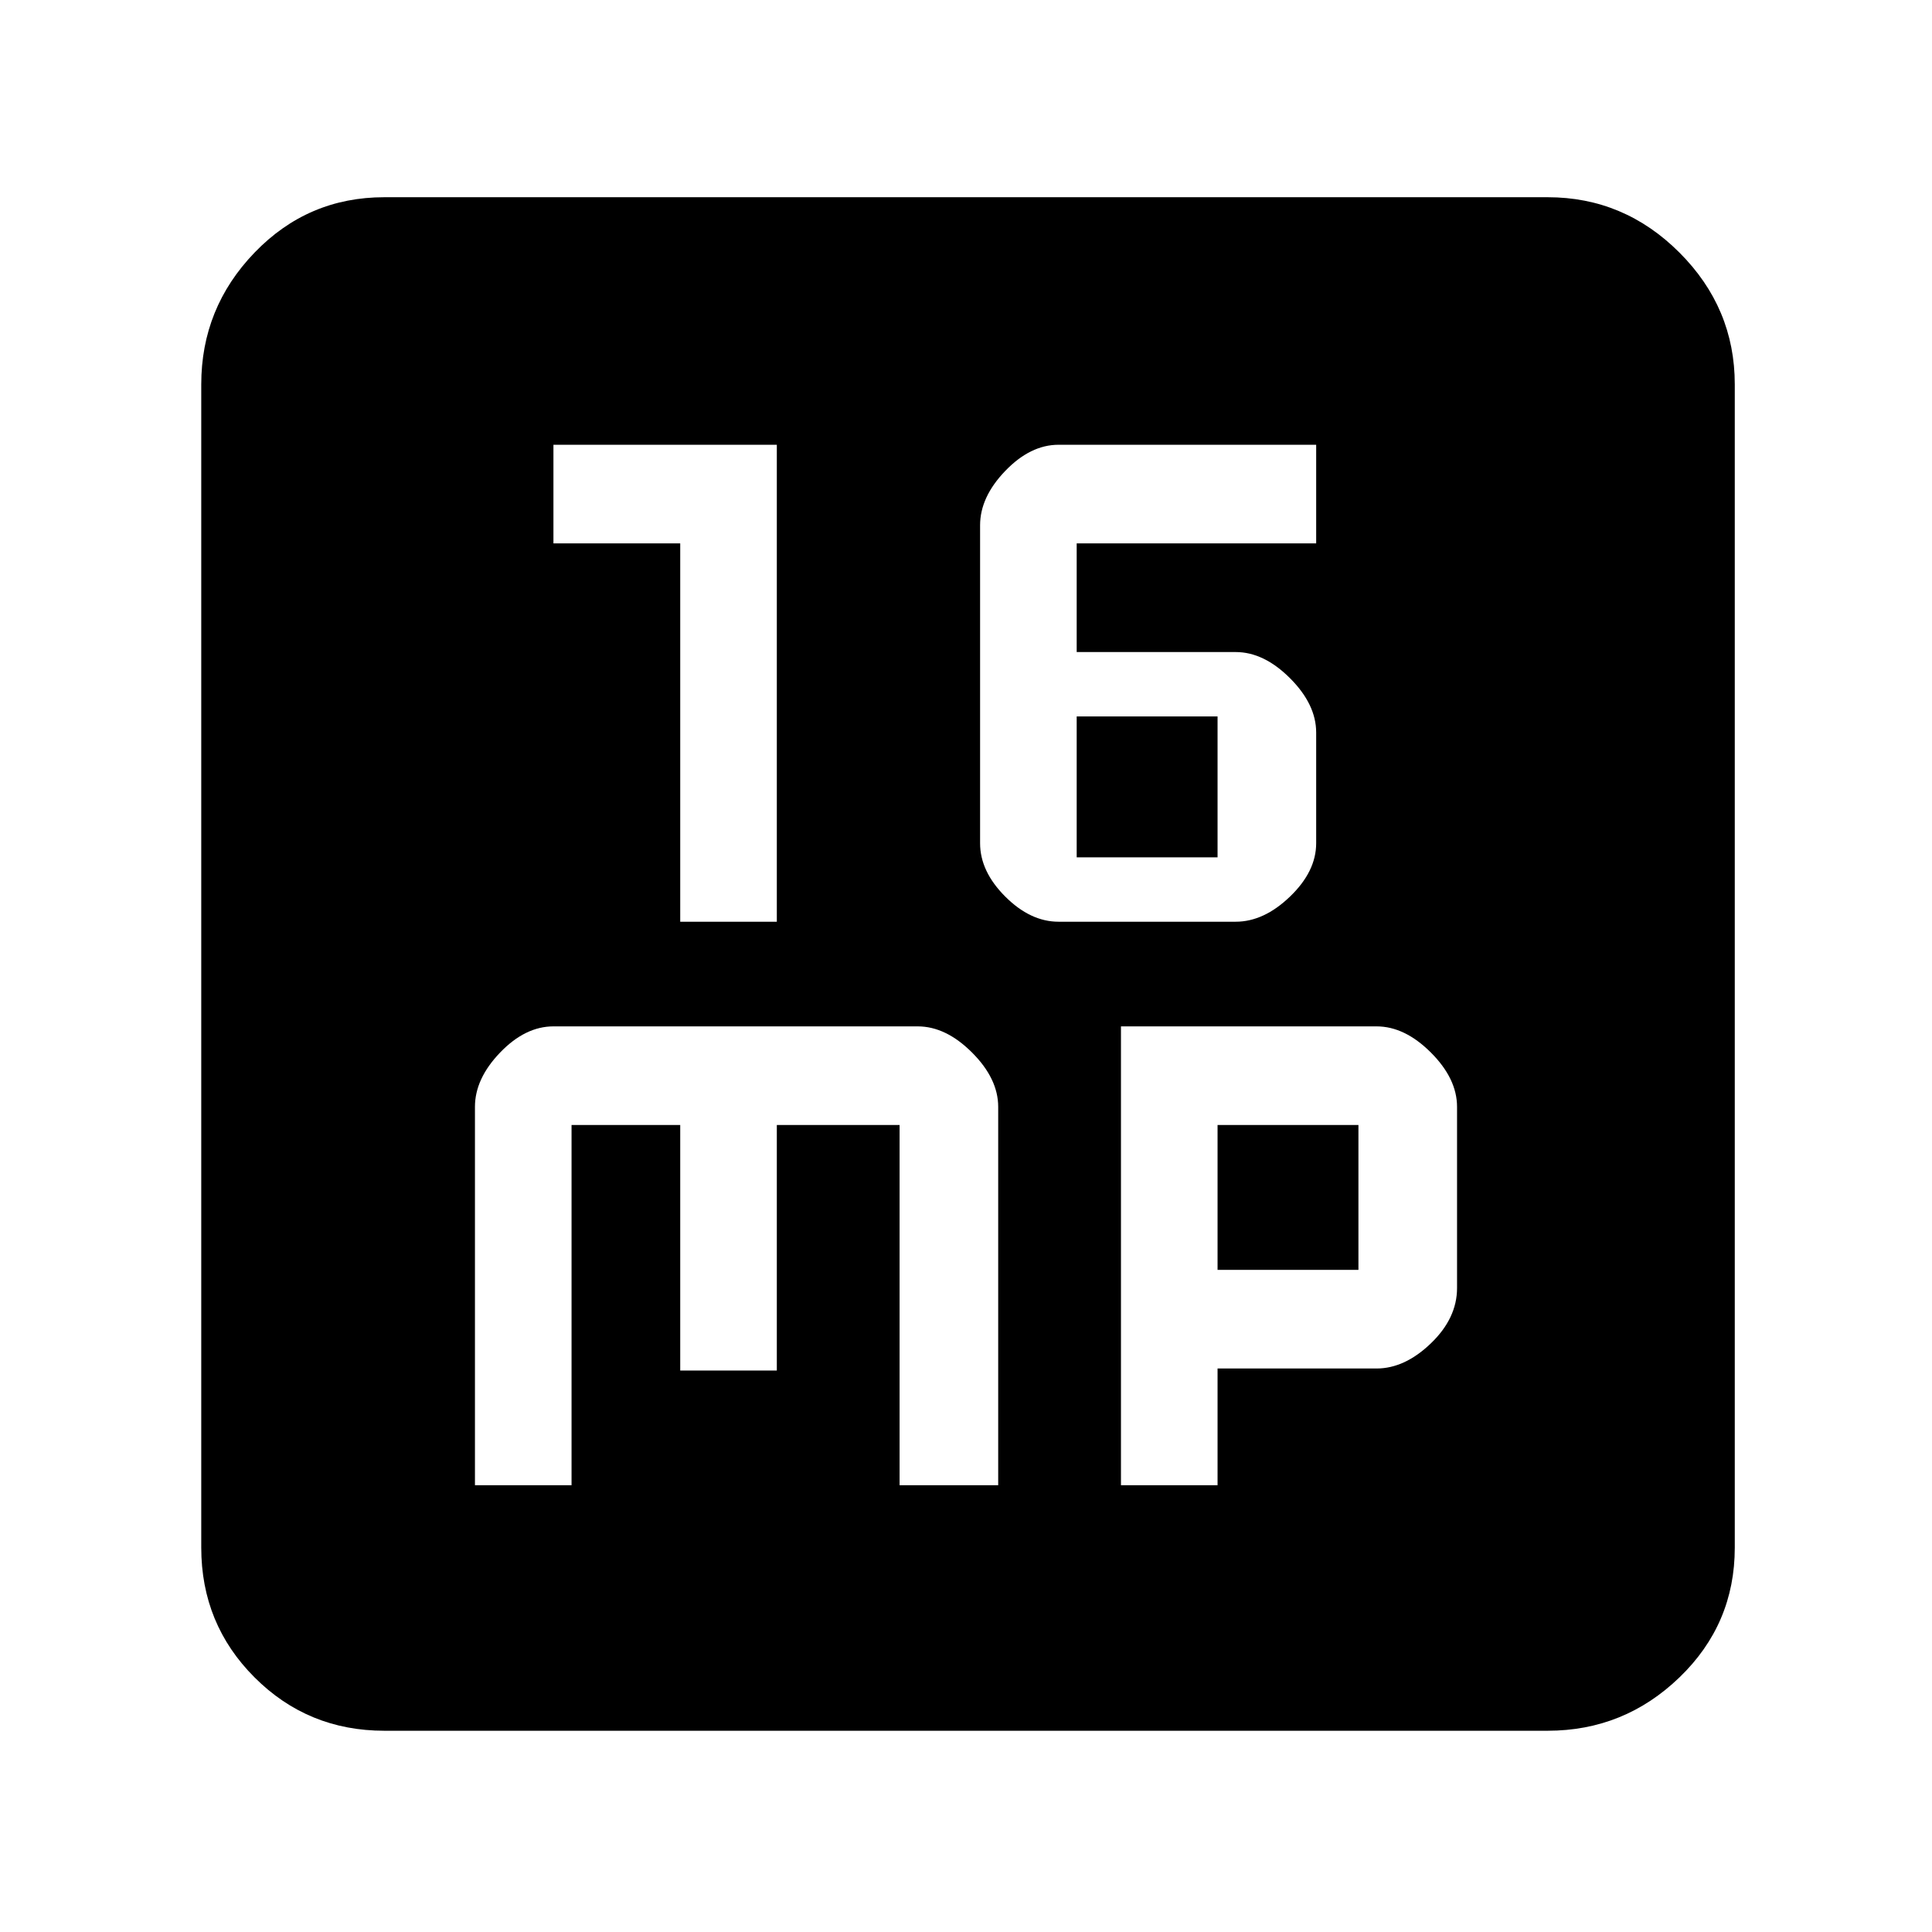 <svg xmlns="http://www.w3.org/2000/svg" height="48" width="48"><path d="M16.9 22.9H19.3V11.05H13.75V13.5H16.9ZM26.3 22.9H30.7Q31.4 22.9 32.05 22.275Q32.7 21.65 32.7 20.95V18.2Q32.7 17.5 32.05 16.85Q31.4 16.2 30.7 16.2H26.75V13.5H32.7V11.05H26.3Q25.6 11.05 24.975 11.7Q24.35 12.35 24.35 13.05V20.95Q24.35 21.65 24.975 22.275Q25.6 22.9 26.3 22.9ZM26.75 21.3V17.8H30.25V21.3ZM9.55 43Q7.65 43 6.325 41.675Q5 40.35 5 38.45V9.55Q5 7.65 6.325 6.275Q7.65 4.9 9.55 4.9H38.45Q40.35 4.9 41.725 6.275Q43.1 7.65 43.1 9.55V38.45Q43.1 40.35 41.725 41.675Q40.35 43 38.45 43ZM13.75 25.5Q13.05 25.5 12.425 26.15Q11.8 26.8 11.8 27.5V36.9H14.2V27.95H16.9V34.05H19.3V27.95H22.35V36.9H24.8V27.5Q24.8 26.8 24.15 26.15Q23.5 25.5 22.8 25.5ZM27.85 25.5V36.9H30.25V34H34.2Q34.9 34 35.55 33.375Q36.2 32.75 36.2 32V27.5Q36.2 26.8 35.55 26.15Q34.9 25.5 34.2 25.5ZM30.25 27.95H33.75V31.55H30.25Z"/></svg>
